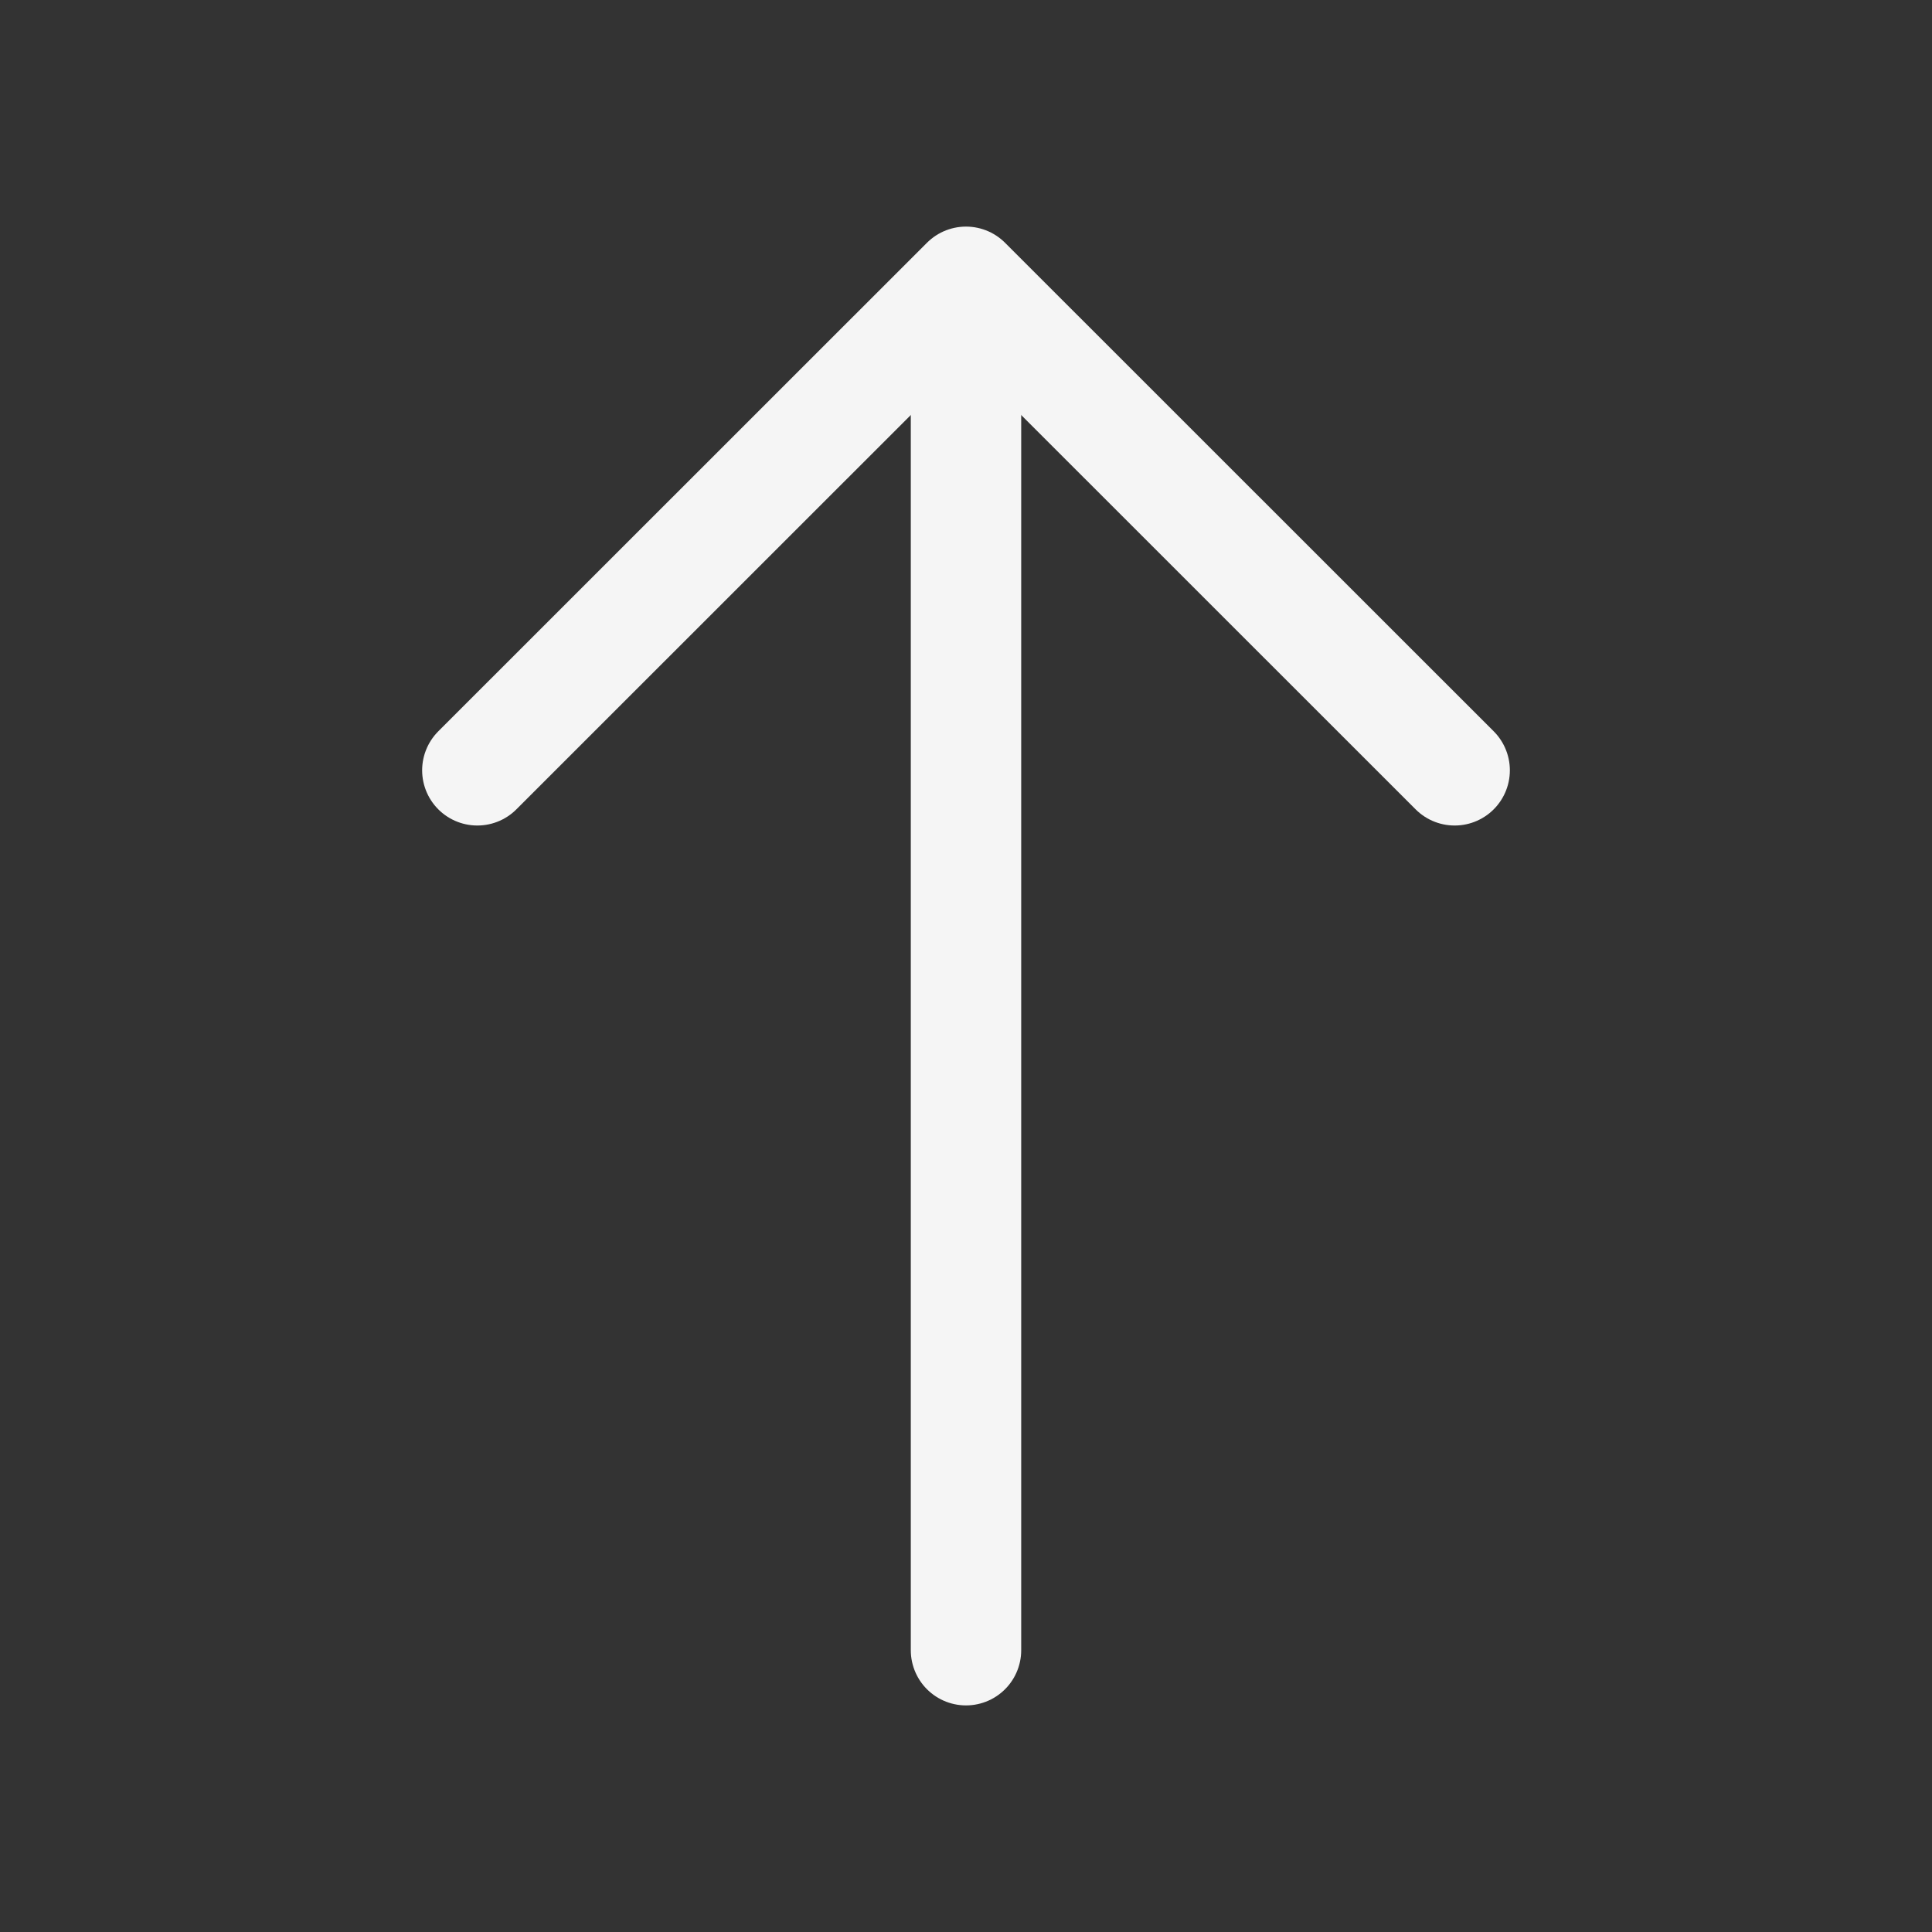 <svg width="14" height="14" viewBox="0 0 14 14" fill="none" xmlns="http://www.w3.org/2000/svg">
<rect x="0" y="0" width="14" height="14" fill="#333333" stroke="none"/>
<path d="M10.541 5.582L7 2.042L3.459 5.582" stroke="#F5F5F5" stroke-width="0.8" stroke-miterlimit="10" stroke-linecap="round" stroke-linejoin="round"/>
<path d="M7 11.958V2.141" stroke="#F5F5F5" stroke-width="0.8" stroke-miterlimit="10" stroke-linecap="round" stroke-linejoin="round"/>
</svg>
